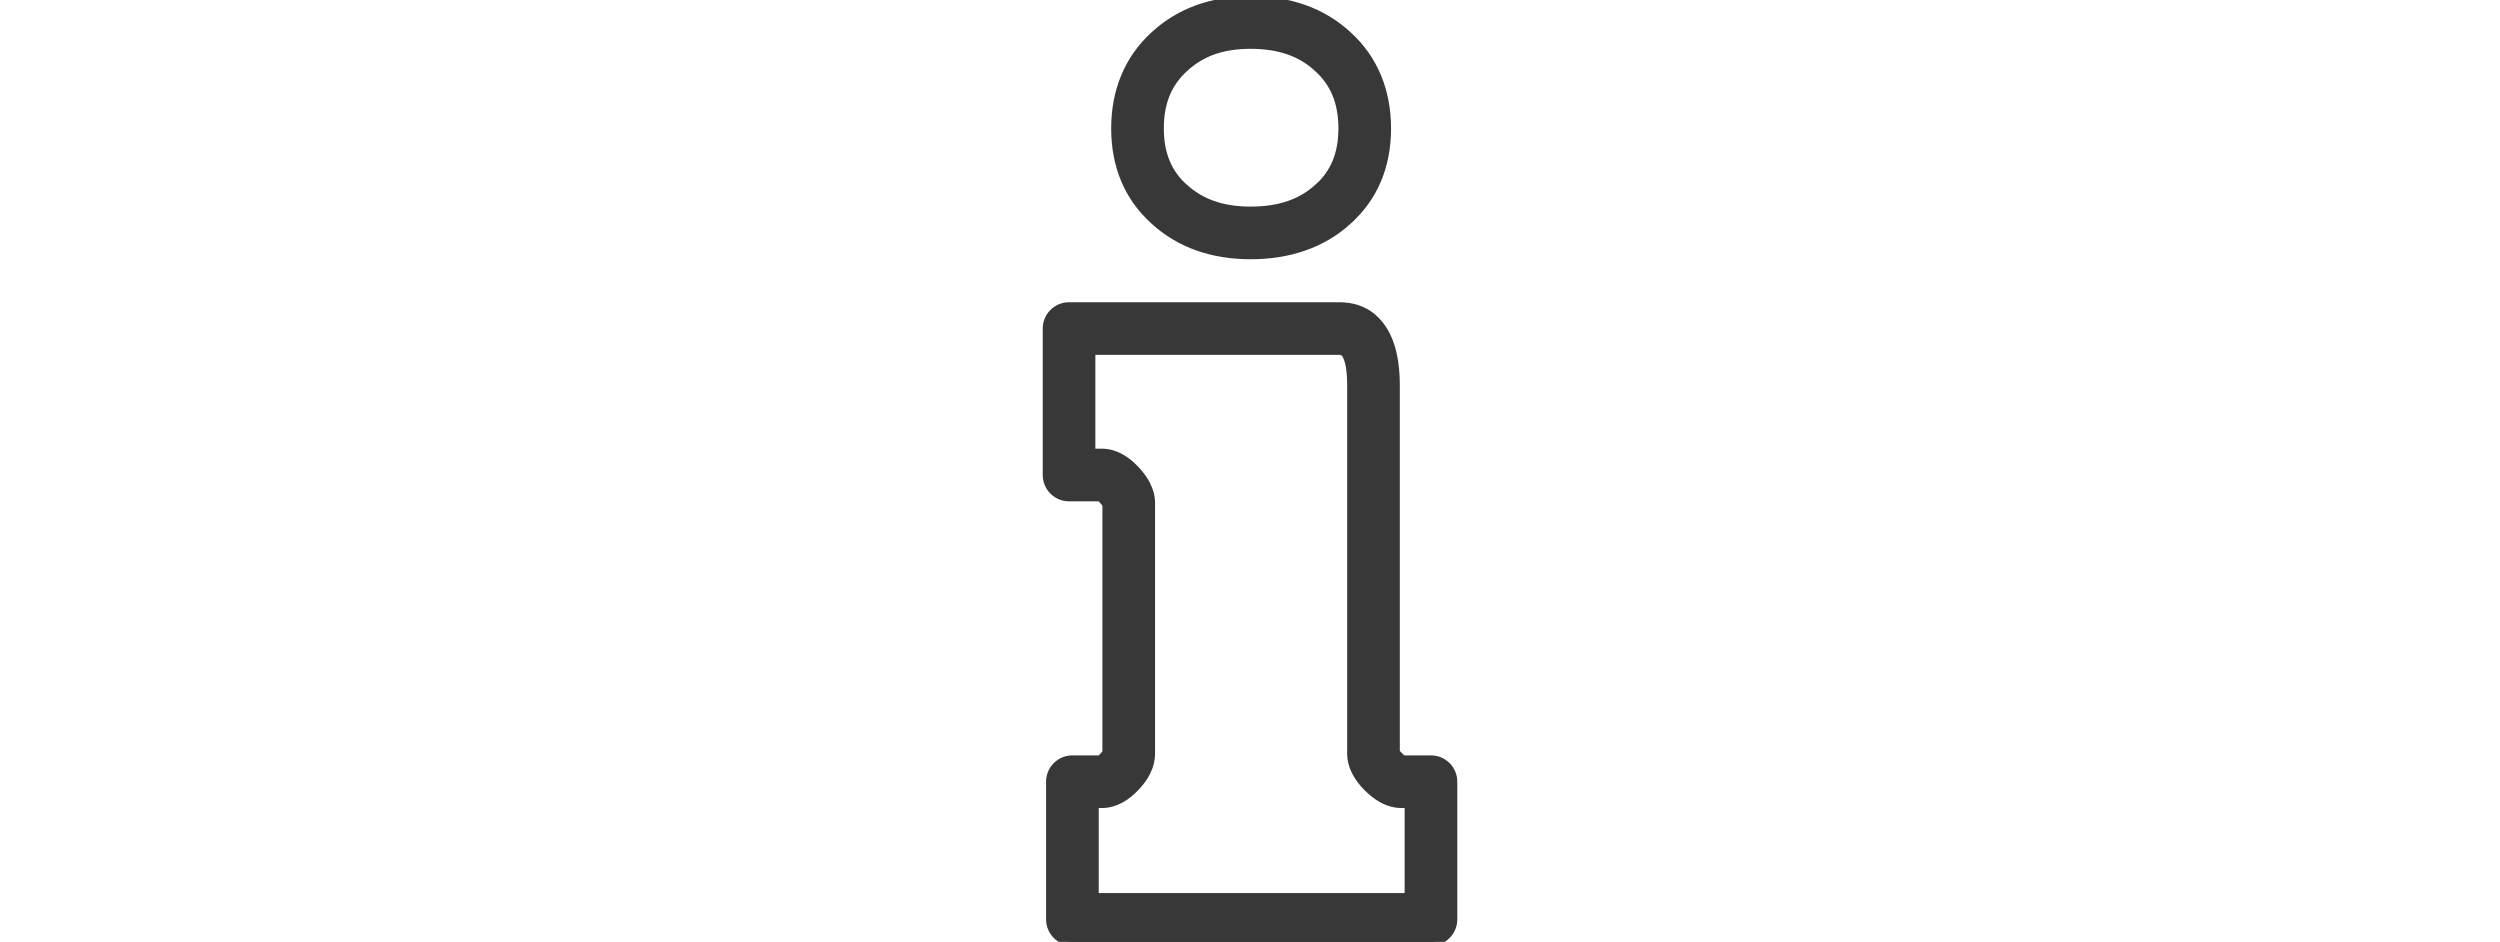 <?xml version="1.0" encoding="utf-8"?><svg  xmlns="http://www.w3.org/2000/svg" xmlns:xlink="http://www.w3.org/1999/xlink" height="20px" fill="#383838" stroke="#383838" stroke-width="1" viewBox="0 0 53.086 122.88" enable-background="new 0 0 53.086 122.88" xml:space="preserve"><g><path d="M0.438,119.945v-17.962c0-1.62,1.313-2.935,2.934-2.935h3.614c0.106-0.078,0.236-0.199,0.388-0.361 c0.188-0.2,0.327-0.376,0.414-0.526V65.834c-0.092-0.16-0.238-0.349-0.437-0.565c-0.04-0.043-0.078-0.088-0.115-0.133 c-0.094-0.097-0.179-0.173-0.254-0.229H2.935C1.314,64.906,0,63.592,0,61.972V42.865c0-1.62,1.314-2.934,2.935-2.934h35.242 c2.598,0,4.553,1.097,5.868,3.278c1.03,1.708,1.544,4.071,1.544,7.08v47.842c0.083,0.12,0.227,0.283,0.431,0.488 c0.202,0.201,0.367,0.346,0.494,0.43h3.638c1.62,0,2.935,1.314,2.935,2.935v17.962c0,1.62-1.314,2.935-2.935,2.935H3.373 C1.752,122.88,0.438,121.565,0.438,119.945L0.438,119.945z M6.307,104.918v12.093h40.91v-12.093h-0.912 c-0.864,0-1.71-0.233-2.544-0.693c-0.65-0.358-1.278-0.845-1.89-1.457c-0.608-0.607-1.097-1.244-1.461-1.911 c-0.457-0.836-0.689-1.678-0.689-2.523V50.289c0-1.93-0.231-3.284-0.696-4.054c-0.175-0.29-0.457-0.436-0.848-0.436H5.869v13.237 h1.35c0.865,0,1.723,0.245,2.57,0.731c0.581,0.334,1.148,0.789,1.7,1.362c0.06,0.055,0.117,0.112,0.173,0.173 c0.584,0.637,1.039,1.264,1.359,1.878c0.421,0.81,0.637,1.624,0.637,2.441v32.711c0,0.768-0.183,1.526-0.541,2.276 c-0.03,0.072-0.063,0.143-0.1,0.213c-0.325,0.626-0.786,1.251-1.377,1.877c-0.597,0.634-1.215,1.137-1.857,1.502 c-0.835,0.475-1.688,0.717-2.563,0.717H6.307L6.307,104.918z M26.616,33.322c-2.49,0-4.78-0.368-6.874-1.106 c-2.141-0.755-4.043-1.891-5.709-3.41c-0.048-0.043-0.094-0.088-0.138-0.134c-1.639-1.506-2.87-3.251-3.699-5.231 c-0.845-2.019-1.264-4.249-1.264-6.683c0-2.435,0.419-4.68,1.266-6.725c0.857-2.073,2.133-3.891,3.835-5.444l0.044-0.04 c1.646-1.512,3.529-2.649,5.654-3.414C21.839,0.377,24.133,0,26.616,0c2.54,0,4.867,0.373,6.982,1.124 c2.163,0.768,4.077,1.922,5.745,3.466l0.001-0.001c1.701,1.552,2.978,3.371,3.835,5.443c0.846,2.045,1.266,4.291,1.266,6.726 c0,2.434-0.419,4.665-1.265,6.684c-0.853,2.036-2.13,3.825-3.841,5.36l0.005,0.004c-1.665,1.518-3.584,2.653-5.758,3.41 C31.465,32.954,29.143,33.322,26.616,33.322L26.616,33.322z M21.691,26.691c1.442,0.508,3.083,0.762,4.925,0.762 c1.902,0,3.584-0.253,5.045-0.762c1.409-0.49,2.655-1.229,3.74-2.218l0.005,0.005l0.018-0.017c1.047-0.936,1.827-2.026,2.347-3.267 c0.539-1.287,0.806-2.768,0.806-4.437c0-1.694-0.267-3.197-0.807-4.502c-0.518-1.252-1.306-2.366-2.368-3.335l0.001-0.001 l-0.023-0.021c-1.077-1-2.319-1.75-3.729-2.25c-1.469-0.521-3.146-0.78-5.034-0.78c-1.849,0-3.486,0.255-4.914,0.769 c-1.361,0.489-2.578,1.227-3.654,2.215c-0.024,0.023-0.048,0.046-0.073,0.068c-1.062,0.97-1.85,2.083-2.368,3.335 c-0.54,1.305-0.807,2.808-0.807,4.501c0,1.669,0.268,3.149,0.806,4.437c0.498,1.19,1.237,2.242,2.219,3.151 c0.051,0.041,0.101,0.083,0.15,0.128C19.059,25.461,20.297,26.199,21.691,26.691L21.691,26.691z"/></g></svg>